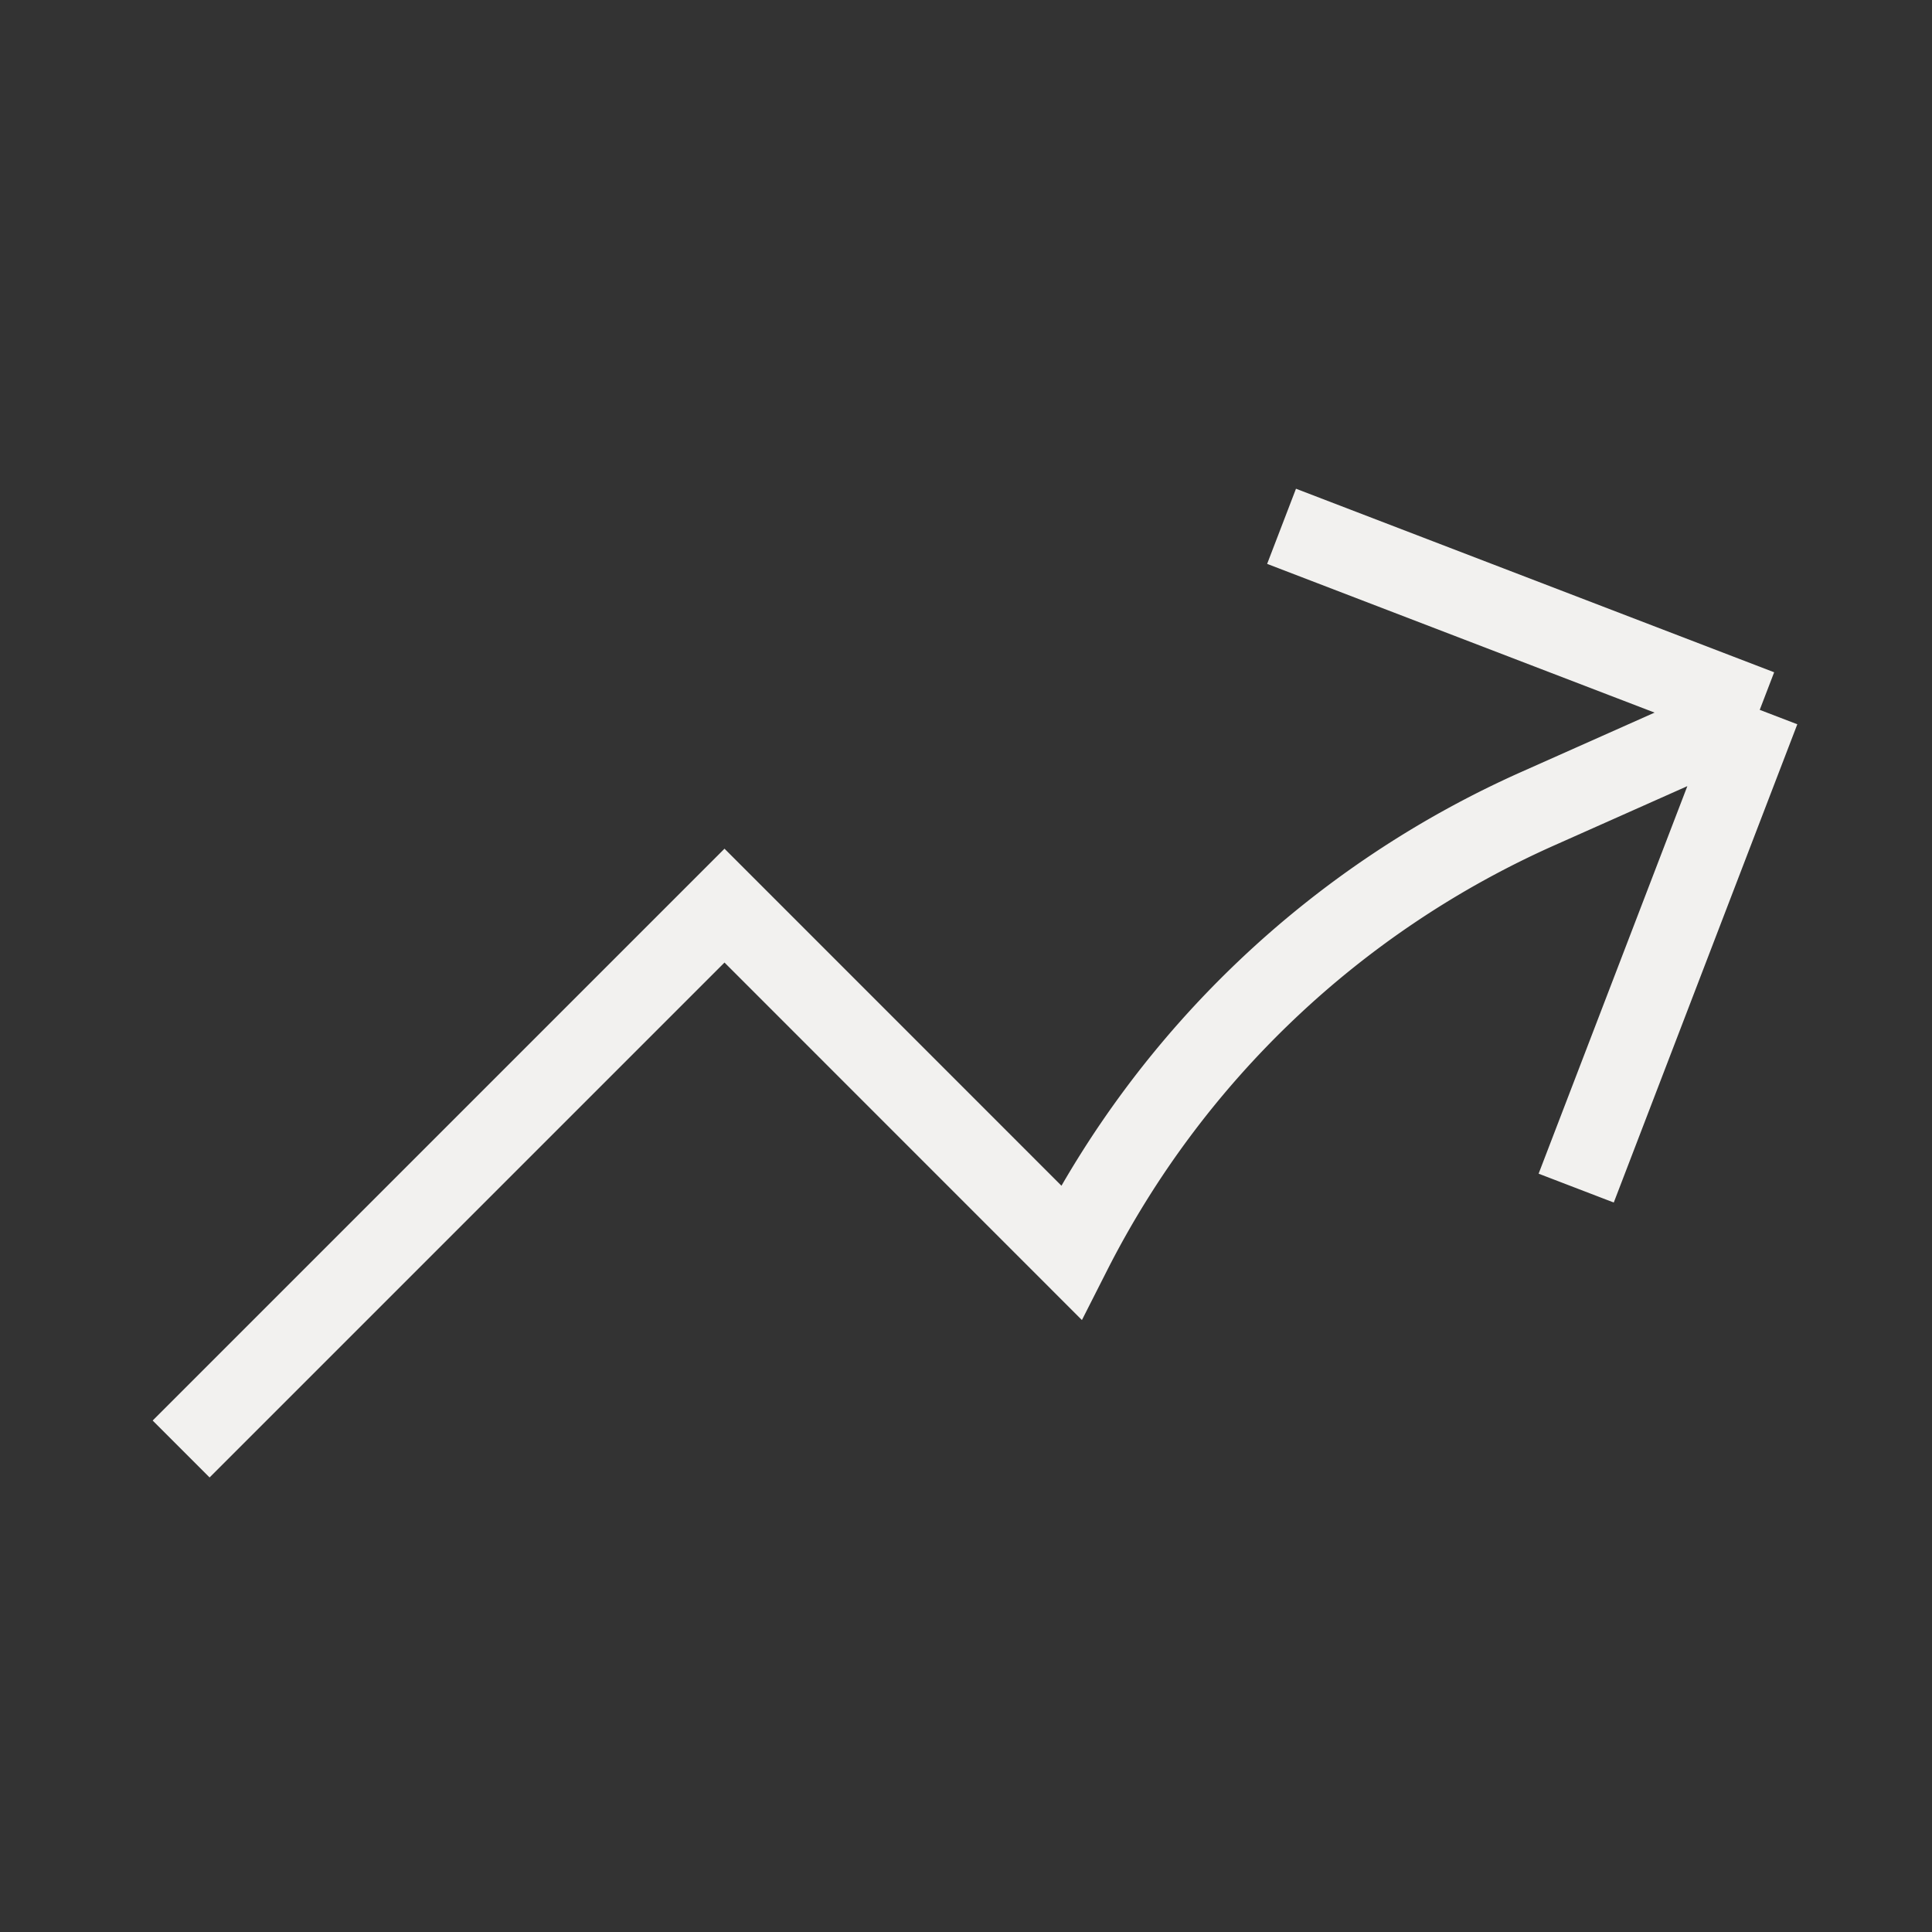 <svg
  xmlns="http://www.w3.org/2000/svg"
  width="128"
  height="128"
  fill="none"
  viewBox="0 0 24 24"
  strokeWidth="1.5"
  stroke="#F2F1EF">
  <rect x="0" y="0" width="24" height="24" fill="#333333" stroke="none"/>
  <path
    strokeLinecap="round"
    strokeLinejoin="round"
    d="M2.25 18L9 11.25l4.306 4.307a11.95 11.95 0 015.814-5.519l2.74-1.22m0 0l-5.94-2.28m5.94 2.28l-2.28 5.941"
  />
</svg>

